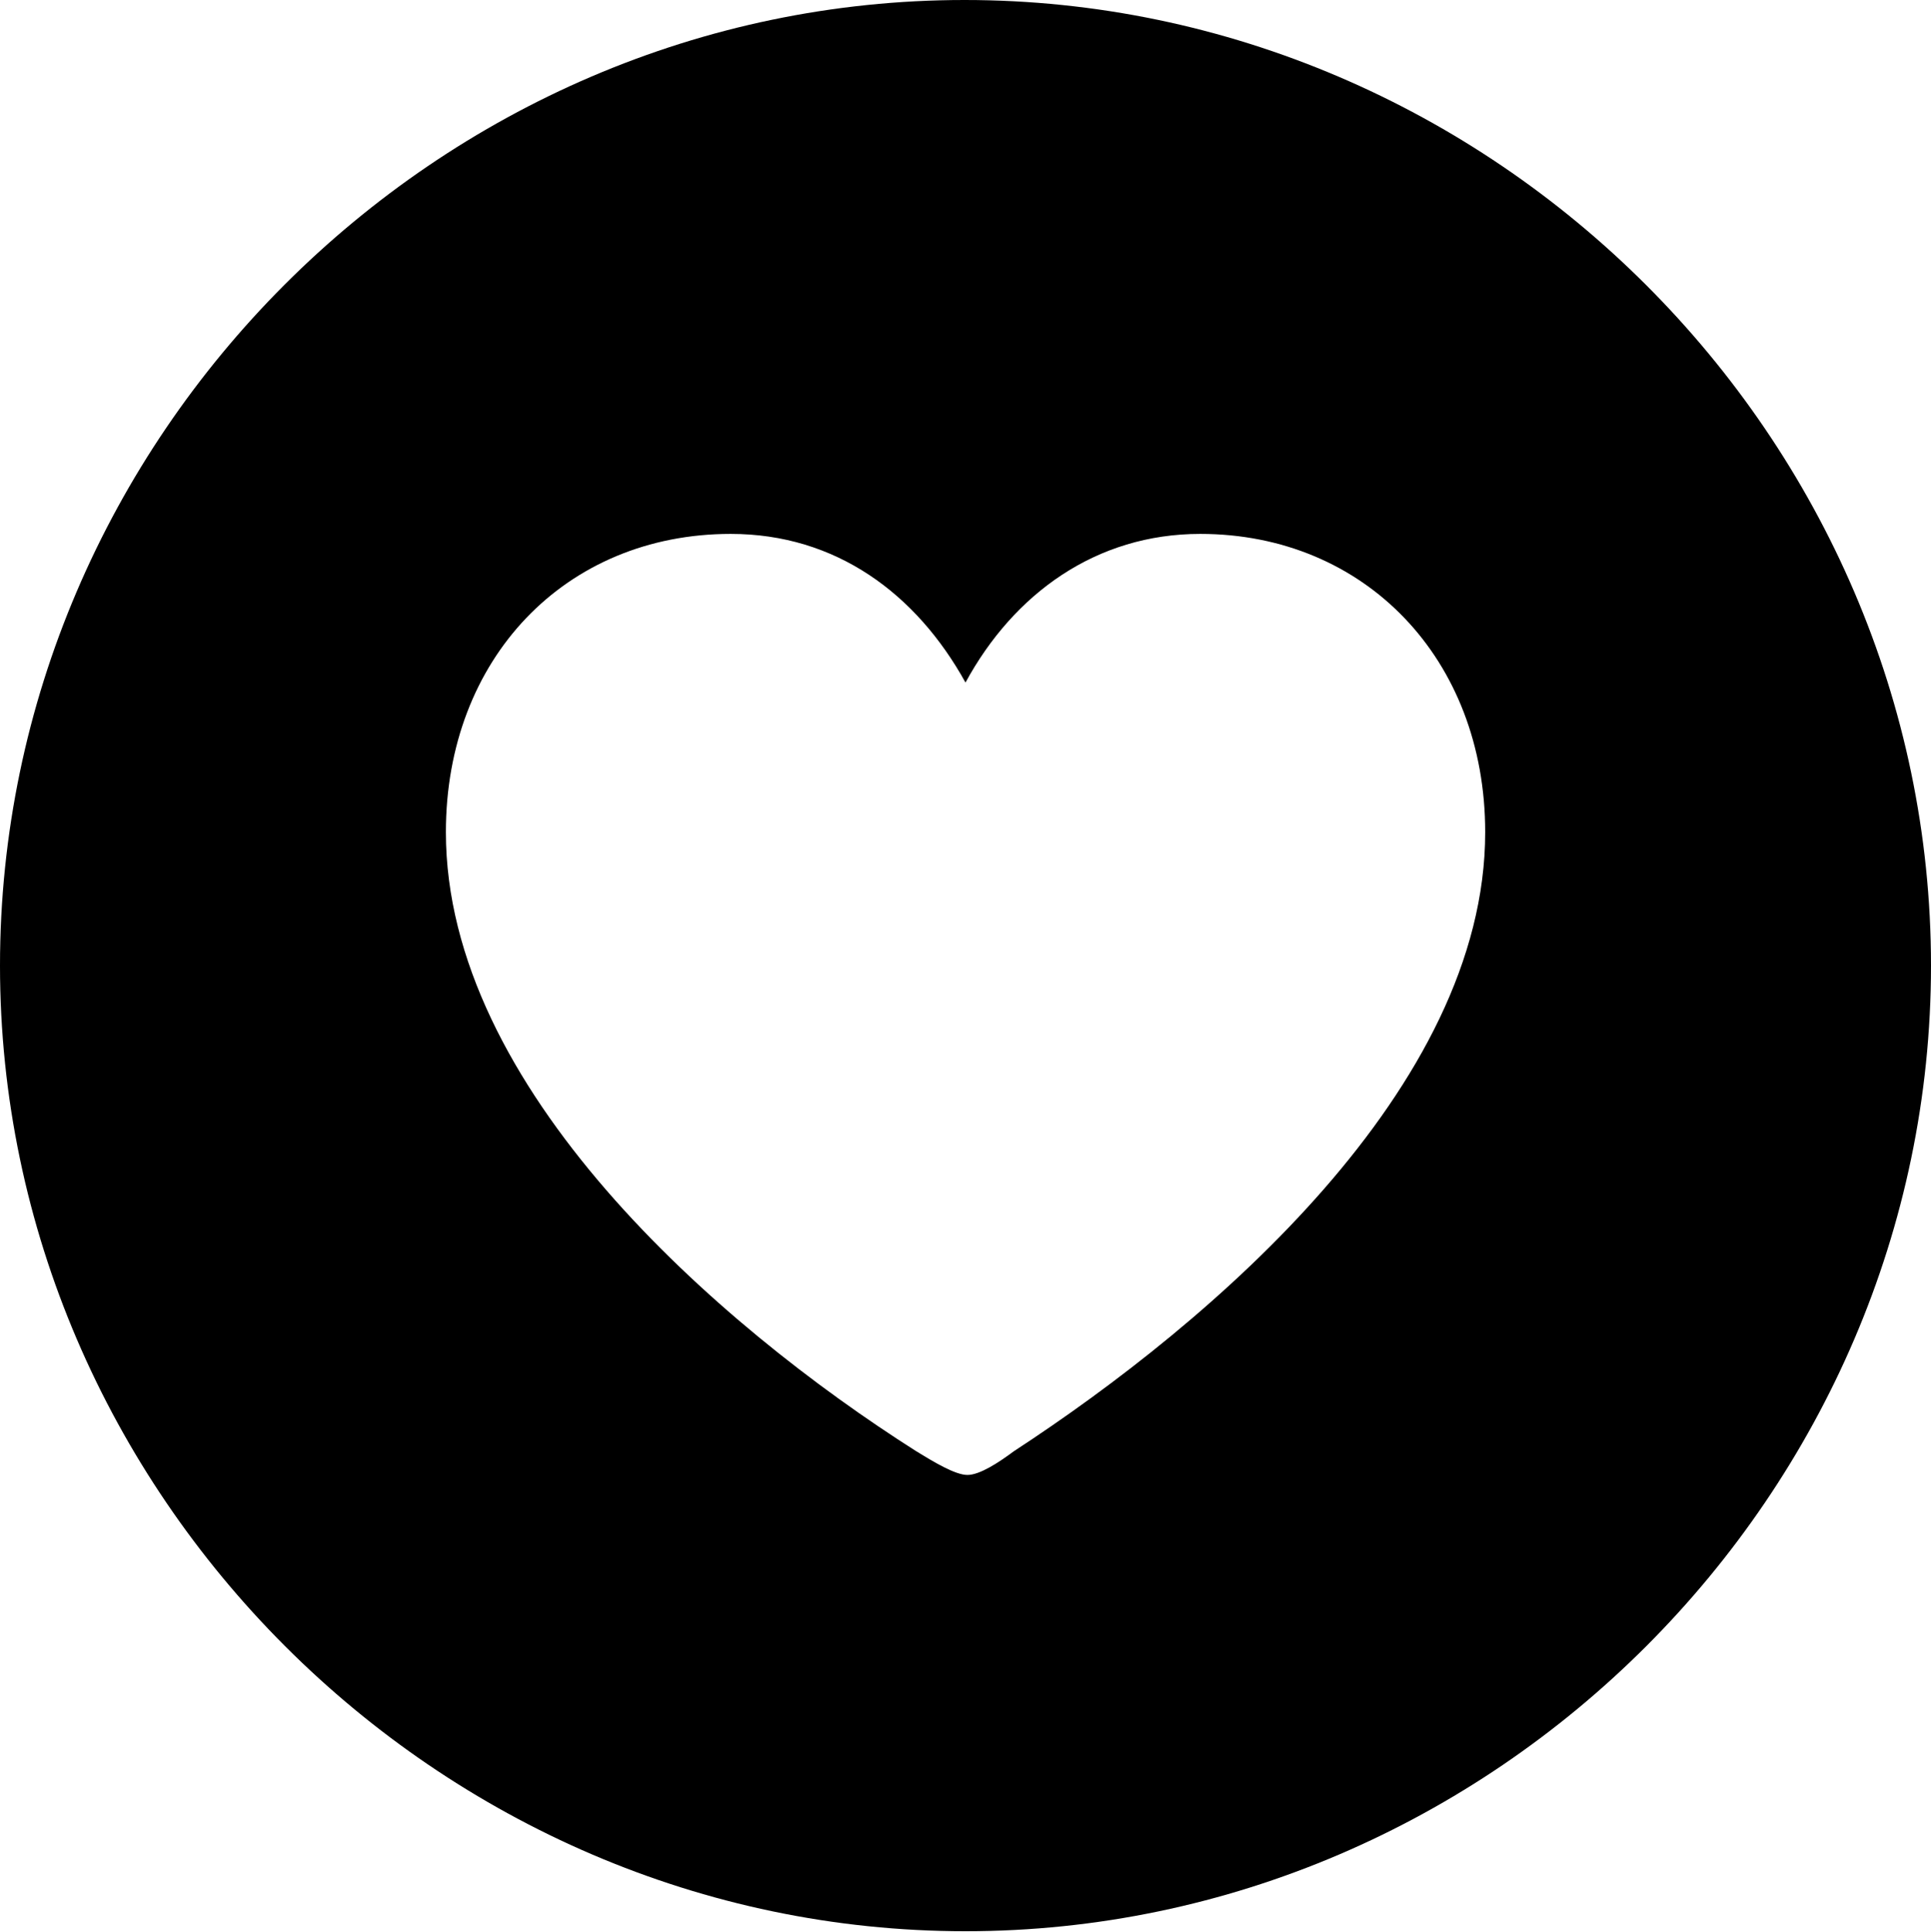 <?xml version="1.0" encoding="UTF-8"?>

<!--
  - Copyright (c) 2023. Compose Cupertino project and open source contributors.
  -
  -  Licensed under the Apache License, Version 2.0 (the "License");
  -  you may not use this file except in compliance with the License.
  -  You may obtain a copy of the License at
  -
  -      http://www.apache.org/licenses/LICENSE-2.0
  -
  -  Unless required by applicable law or agreed to in writing, software
  -  distributed under the License is distributed on an "AS IS" BASIS,
  -  WITHOUT WARRANTIES OR CONDITIONS OF ANY KIND, either express or implied.
  -  See the License for the specific language governing permissions and
  -  limitations under the License.
  -
  -->

<svg version="1.1" xmlns="http://www.w3.org/2000/svg" xmlns:xlink="http://www.w3.org/1999/xlink" width="23.906" height="23.918">
  <path d="M11.953 23.906C18.492 23.906 23.906 18.48 23.906 11.953C23.906 5.414 18.48 0 11.941 0C5.414 0 0 5.414 0 11.953C0 18.48 5.426 23.906 11.953 23.906Z M9.047 6.609C10.348 6.609 11.344 7.348 11.953 8.449C12.551 7.348 13.57 6.609 14.859 6.609C16.898 6.609 18.387 8.156 18.387 10.301C18.387 13.465 15.012 16.359 12.551 17.965C12.363 18.105 12.129 18.258 11.977 18.258C11.824 18.258 11.555 18.094 11.344 17.965C8.871 16.395 5.52 13.465 5.52 10.301C5.52 8.156 6.996 6.609 9.047 6.609Z"/>
</svg>
